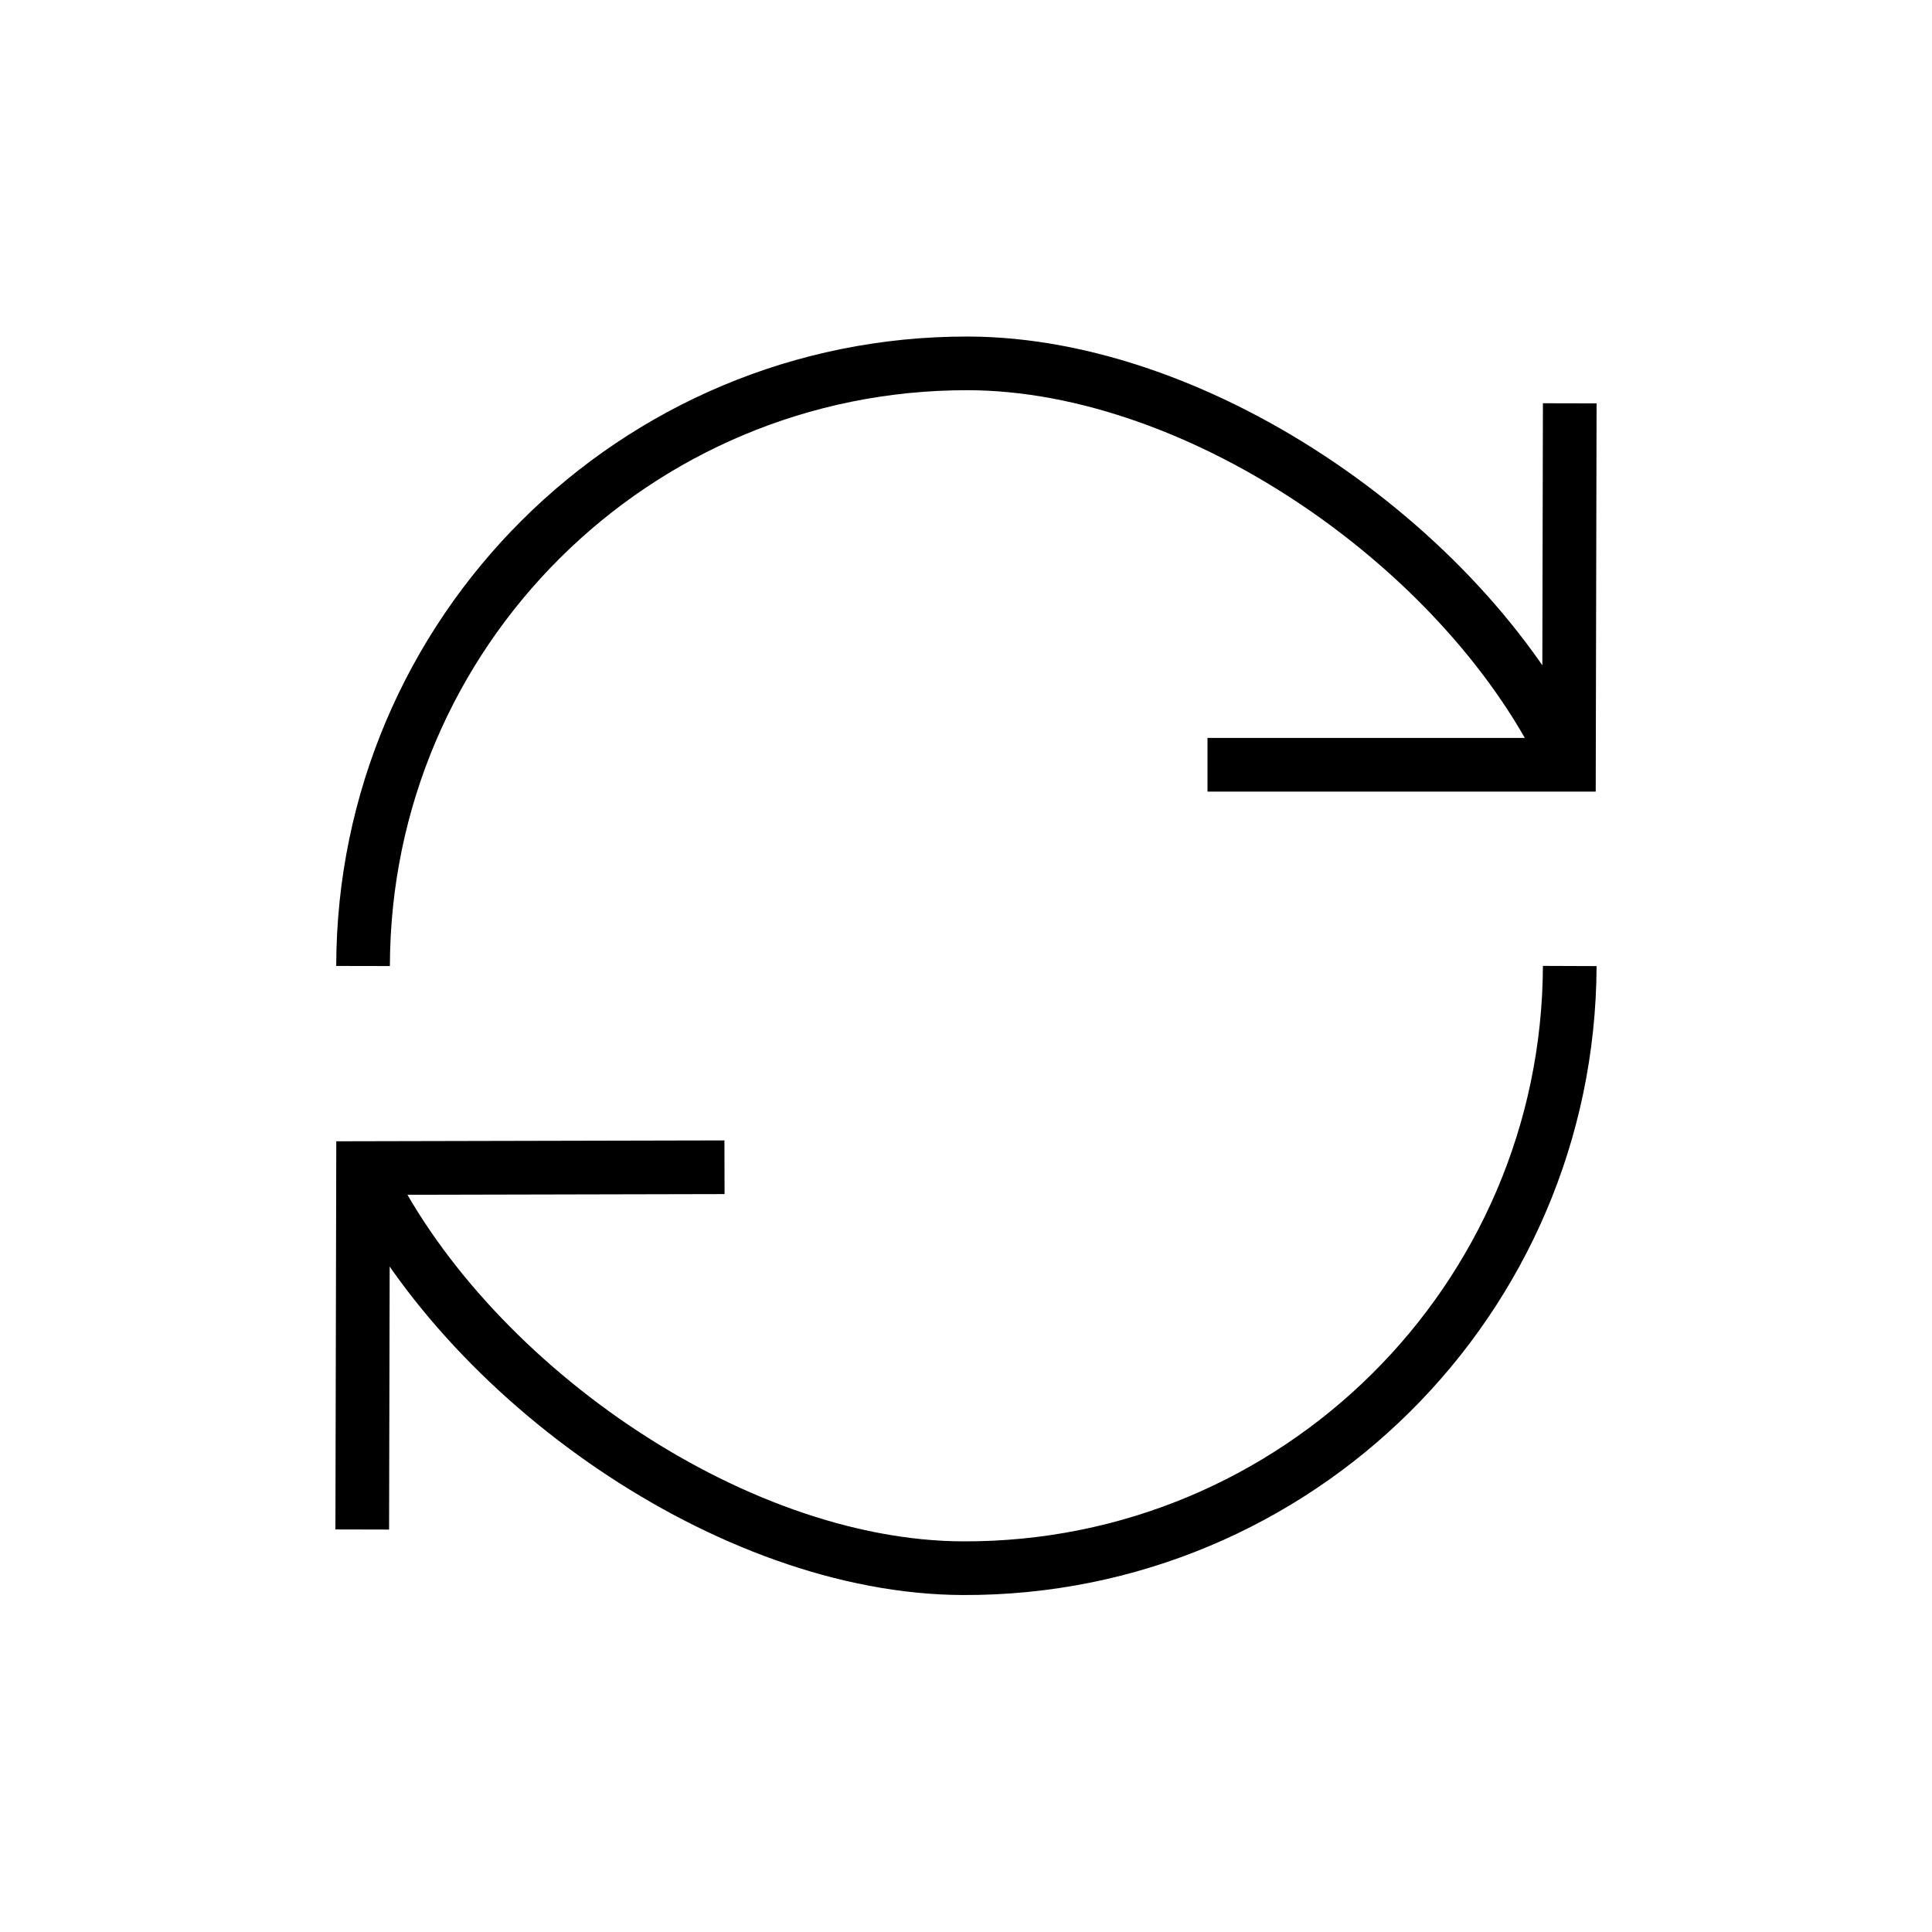 <svg xmlns="http://www.w3.org/2000/svg" width="36" height="36" viewBox="0 0 36 36">
  <path fill="none" stroke="#000" d="M6.765,18 C6.777,11.787 11.823,6.759 18.036,6.771 C22.404,6.78 27.393,10.29 29.235,14.25 M29.25,7.515 L29.235,14.25 L22.5,14.25 M29.25,18 C29.226,24.22 24.163,29.245 17.942,29.221 C13.601,29.206 8.62,25.69 6.765,21.765 M6.75,28.5 L6.765,21.765 L13.5,21.75"/>
</svg>
